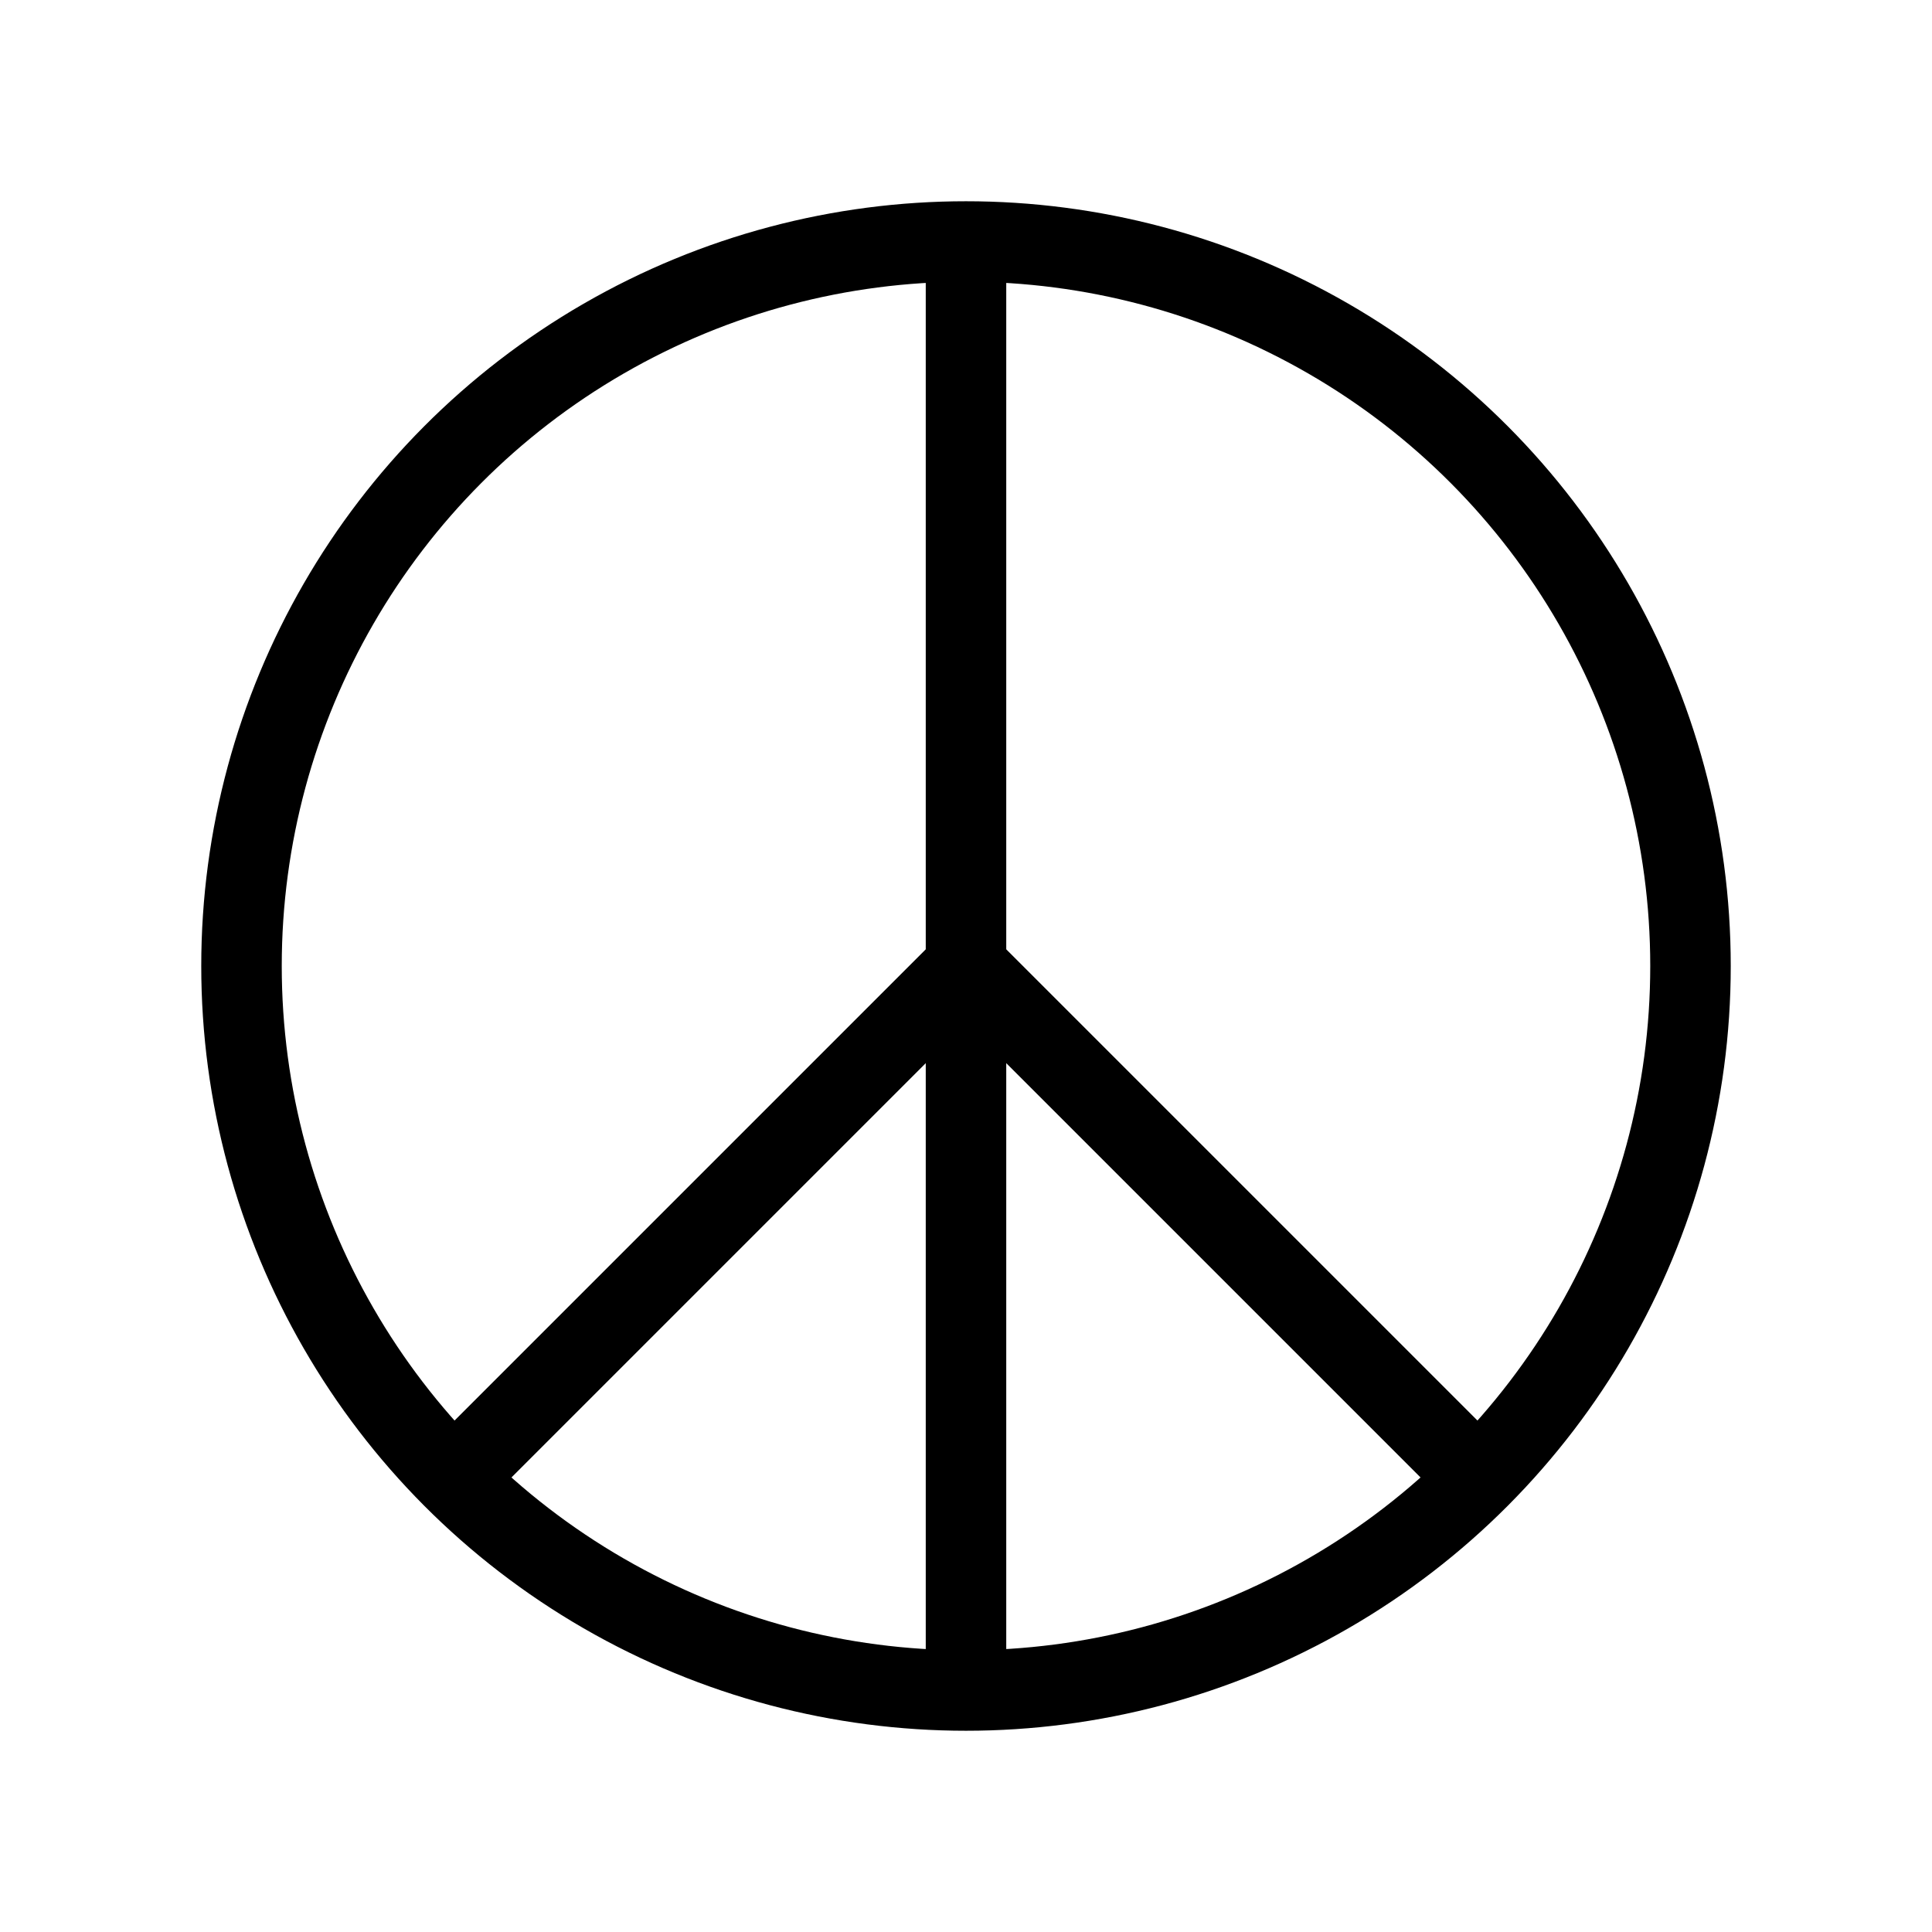 <svg xmlns="http://www.w3.org/2000/svg" viewBox="0 0 24 24" strokeWidth="2" stroke="currentColor" fill="none" strokeLinecap="round" strokeLinejoin="round">
<path stroke="none" d="M0 0h24v24H0z" fill="none"/>
<circle cx="12" cy="12" r="9"/>
<line x1="12" y1="3" x2="12" y2="21"/>
<line x1="12" y1="12" x2="18.3" y2="18.3"/>
<line x1="12" y1="12" x2="5.7" y2="18.3"/>
</svg>